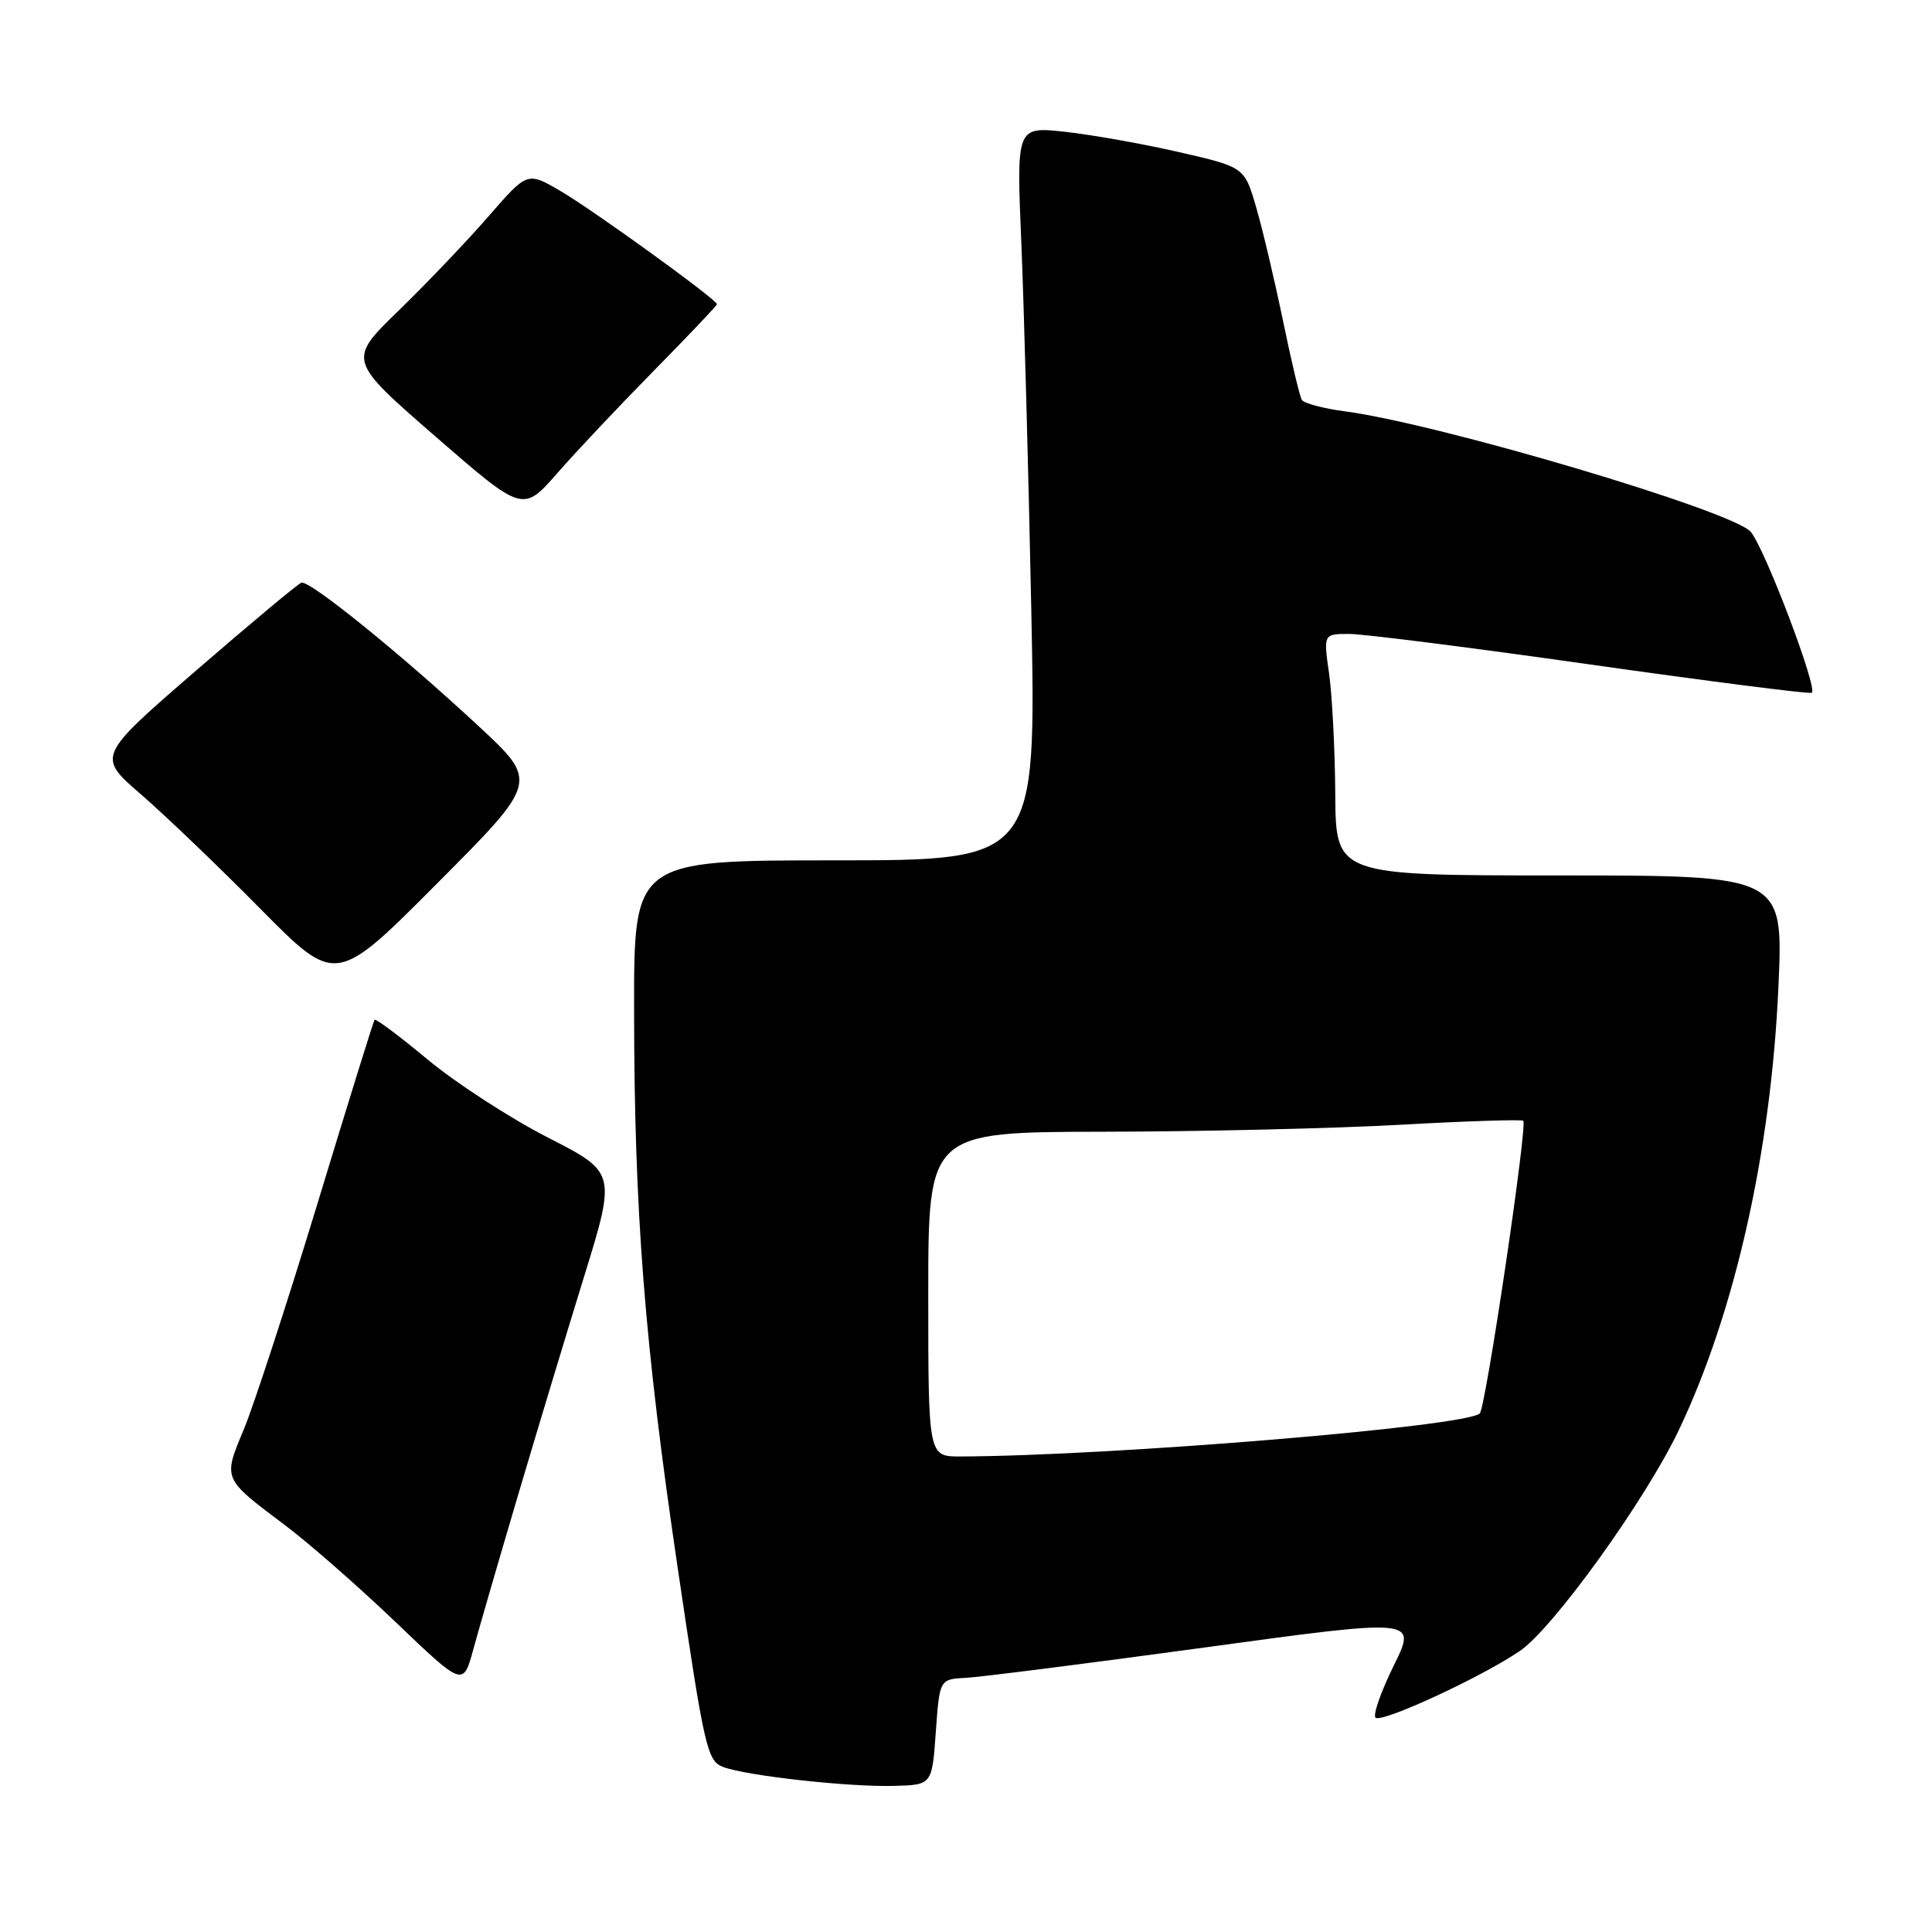<?xml version="1.0" encoding="UTF-8" standalone="no"?>
<!DOCTYPE svg PUBLIC "-//W3C//DTD SVG 1.1//EN" "http://www.w3.org/Graphics/SVG/1.1/DTD/svg11.dtd" >
<svg xmlns="http://www.w3.org/2000/svg" xmlns:xlink="http://www.w3.org/1999/xlink" version="1.1" viewBox="0 0 256 256">
 <g >
 <path fill="currentColor"
d=" M 124.00 229.50 C 124.50 222.50 124.50 222.50 128.00 222.32 C 129.93 222.22 144.16 220.41 159.63 218.30 C 187.76 214.45 187.76 214.45 184.68 220.70 C 182.99 224.13 181.90 227.23 182.26 227.60 C 183.03 228.36 196.23 222.27 201.38 218.77 C 205.80 215.77 218.04 198.76 222.45 189.50 C 229.89 173.87 234.68 152.58 235.65 130.75 C 236.31 116.00 236.31 116.00 206.66 116.00 C 177.00 116.00 177.00 116.00 176.93 105.25 C 176.89 99.34 176.52 92.14 176.11 89.25 C 175.36 84.00 175.36 84.00 178.78 84.00 C 180.67 84.00 195.04 85.82 210.71 88.05 C 226.39 90.27 239.59 91.96 240.06 91.80 C 240.98 91.47 233.91 72.80 231.99 70.48 C 229.71 67.74 190.84 56.19 178.25 54.51 C 175.36 54.13 172.77 53.44 172.50 52.99 C 172.22 52.54 171.10 47.83 170.01 42.53 C 168.91 37.22 167.32 30.46 166.46 27.51 C 164.90 22.14 164.90 22.14 156.20 20.15 C 151.41 19.05 144.62 17.85 141.09 17.46 C 134.68 16.77 134.68 16.77 135.33 32.13 C 135.68 40.58 136.28 62.46 136.65 80.75 C 137.32 114.00 137.32 114.00 110.66 114.00 C 84.00 114.00 84.00 114.00 84.02 133.75 C 84.04 160.63 85.39 177.95 89.82 207.90 C 93.34 231.73 93.71 233.35 95.84 234.14 C 99.03 235.32 112.54 236.81 118.50 236.64 C 123.50 236.50 123.50 236.50 124.00 229.50 Z  M 68.53 198.50 C 70.97 190.25 74.92 177.17 77.31 169.43 C 81.66 155.36 81.66 155.36 72.58 150.72 C 67.59 148.16 60.44 143.53 56.70 140.42 C 52.96 137.31 49.78 134.93 49.63 135.13 C 49.48 135.33 46.07 146.30 42.06 159.50 C 38.04 172.70 33.66 186.13 32.33 189.34 C 29.53 196.06 29.44 195.83 37.81 202.13 C 40.94 204.48 47.52 210.25 52.44 214.95 C 61.37 223.50 61.37 223.50 62.73 218.50 C 63.48 215.75 66.09 206.75 68.53 198.50 Z  M 63.42 96.22 C 53.11 86.64 40.99 76.83 39.93 77.21 C 39.47 77.37 33.19 82.61 25.97 88.86 C 12.85 100.22 12.85 100.22 18.68 105.26 C 21.88 108.03 29.00 114.85 34.50 120.42 C 44.50 130.54 44.50 130.54 57.92 117.06 C 71.35 103.58 71.35 103.58 63.42 96.22 Z  M 86.70 49.06 C 91.26 44.42 95.00 40.49 95.00 40.31 C 95.00 39.70 78.70 27.91 74.30 25.33 C 69.88 22.74 69.88 22.74 64.77 28.62 C 61.97 31.85 56.61 37.47 52.87 41.11 C 46.06 47.71 46.06 47.71 57.67 57.81 C 69.28 67.90 69.28 67.90 73.84 62.70 C 76.34 59.84 82.13 53.70 86.70 49.06 Z  M 123.00 171.50 C 123.00 150.00 123.00 150.00 146.25 149.96 C 159.04 149.94 176.70 149.53 185.49 149.04 C 194.29 148.55 201.64 148.31 201.84 148.51 C 202.42 149.09 196.88 186.44 196.08 187.28 C 194.43 189.02 147.34 192.92 127.25 192.99 C 123.00 193.00 123.00 193.00 123.00 171.50 Z "/>
</g>
</svg>